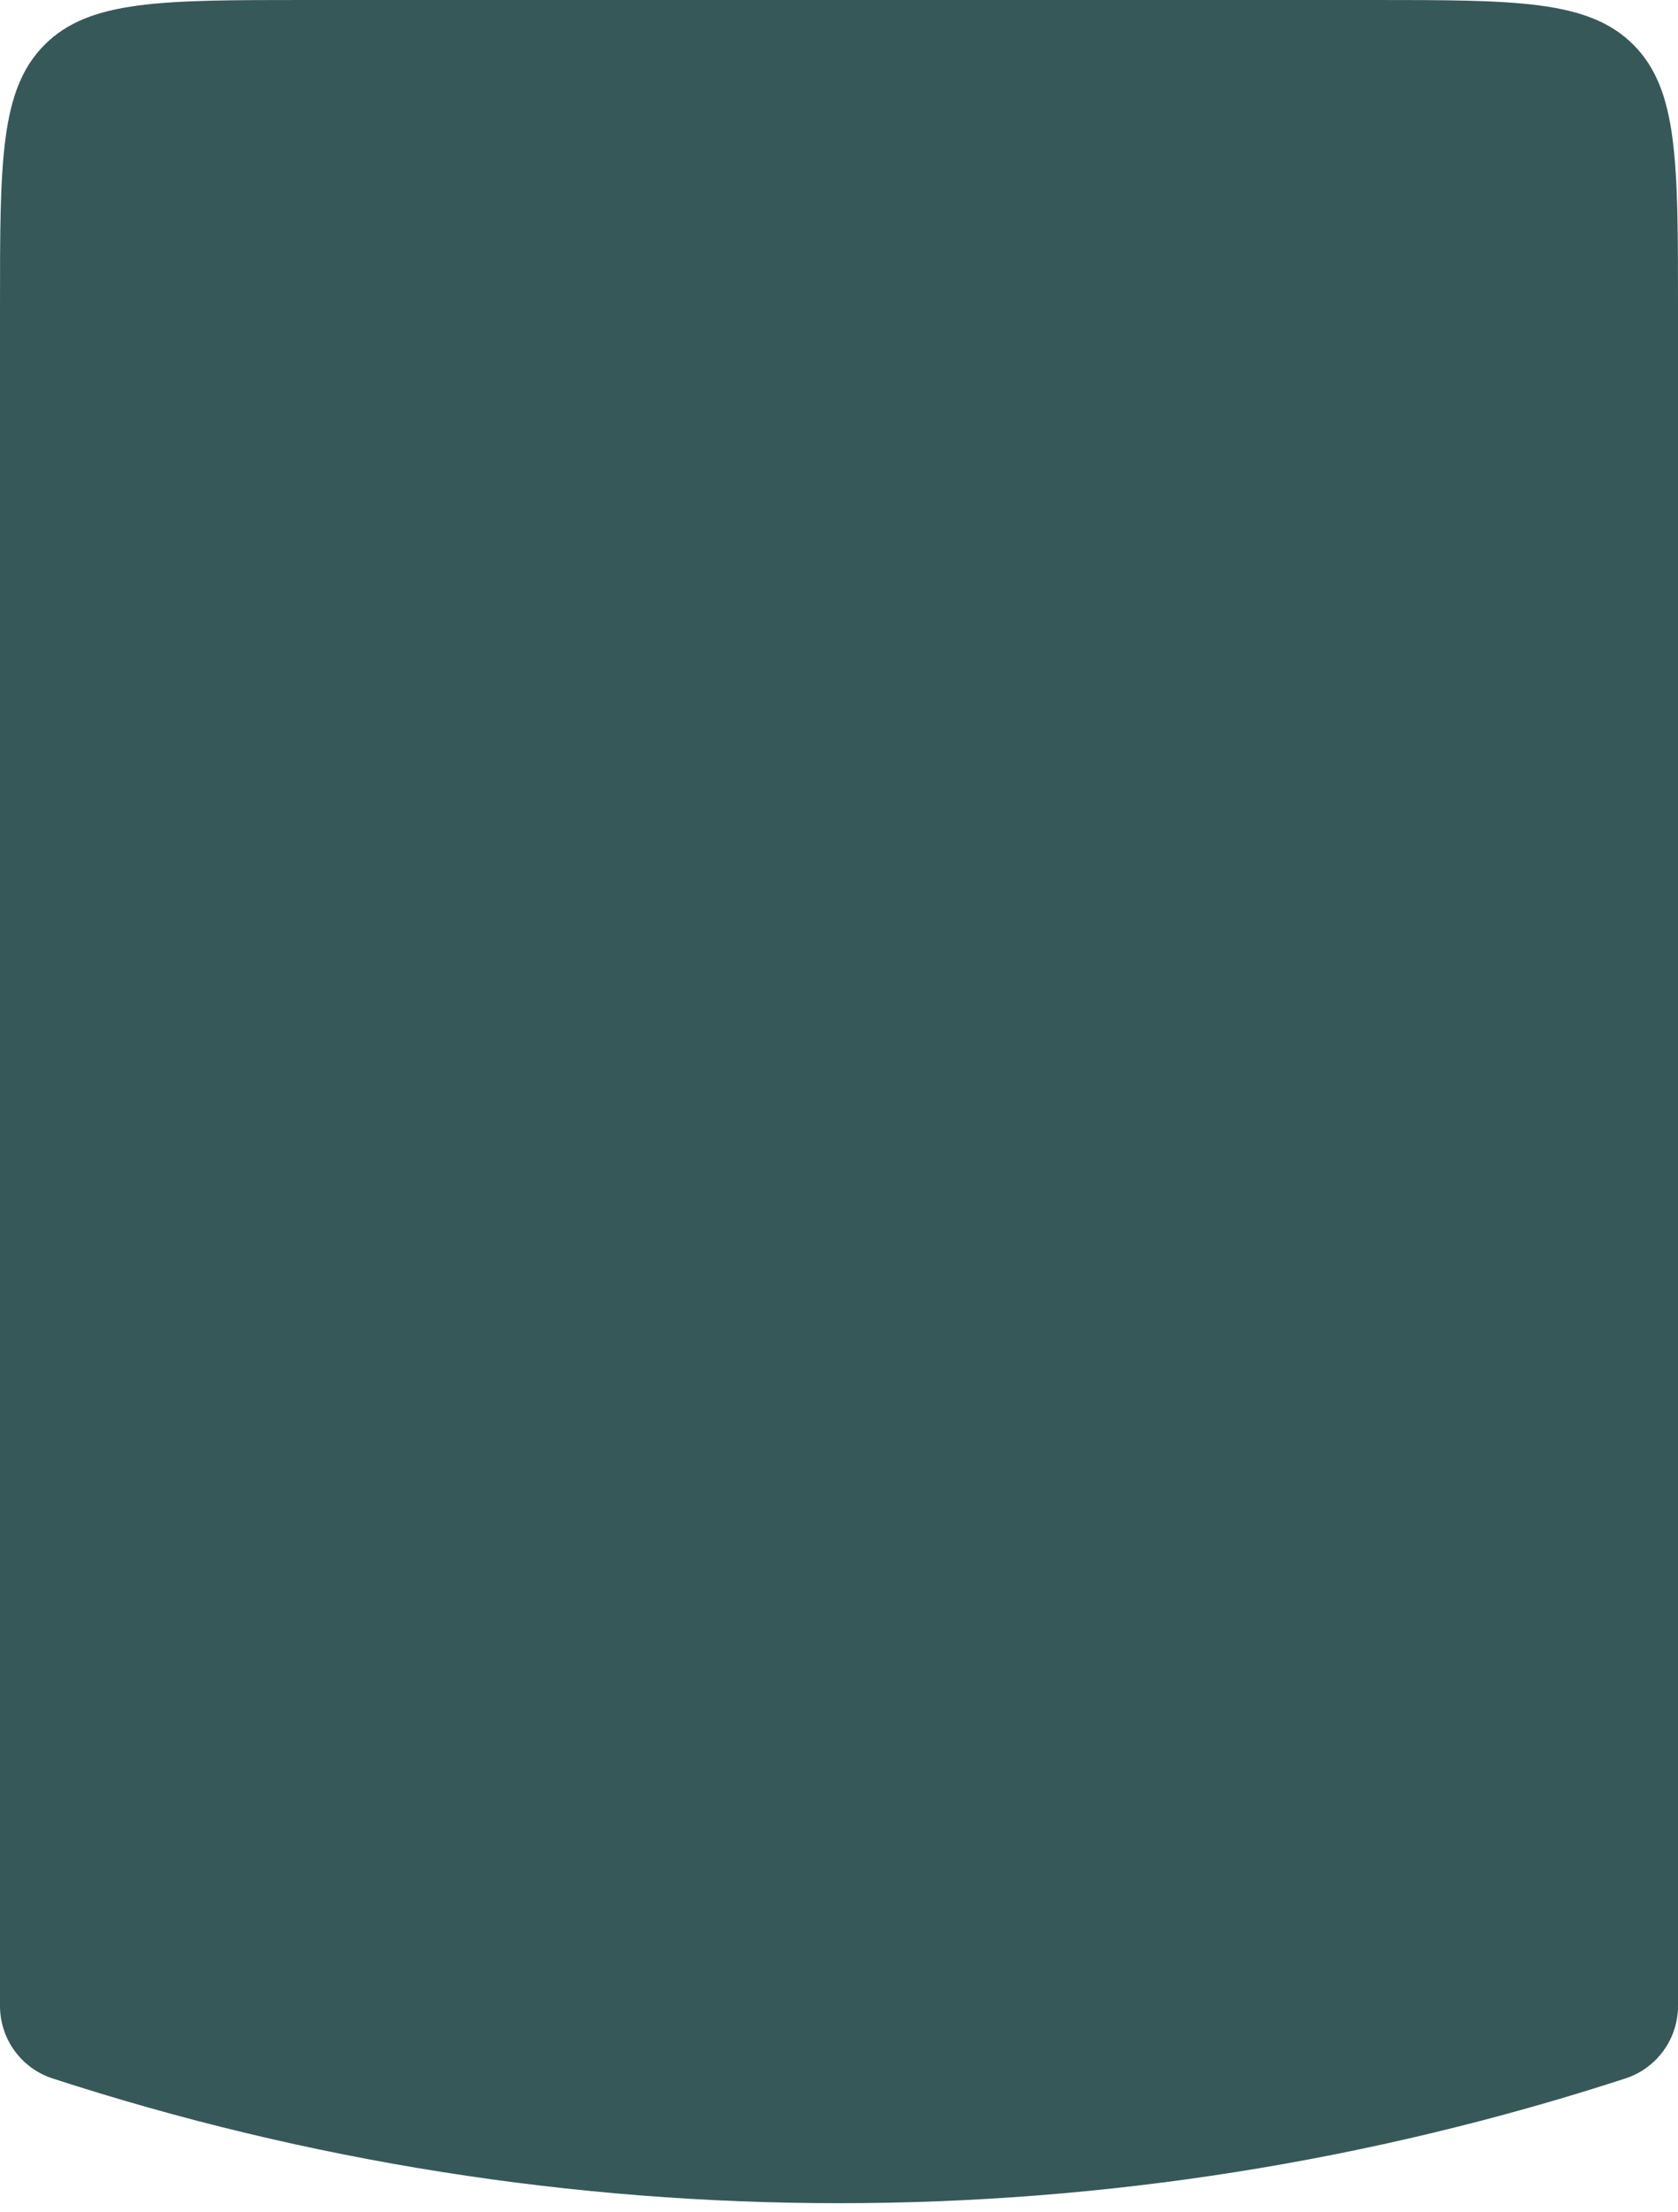 <svg width="110" height="145" viewBox="0 0 110 145" fill="none" xmlns="http://www.w3.org/2000/svg">
<path opacity="0.9" d="M0 20C0 10.572 0 5.858 2.929 2.929C5.858 0 10.572 0 20 0H90C99.428 0 104.142 0 107.071 2.929C110 5.858 110 10.572 110 20V131.475C110 133.64 108.607 135.559 106.548 136.228C73.047 147.128 36.953 147.128 3.452 136.228C1.393 135.559 0 133.64 0 131.475V20Z" fill="#224646"/>
</svg>
